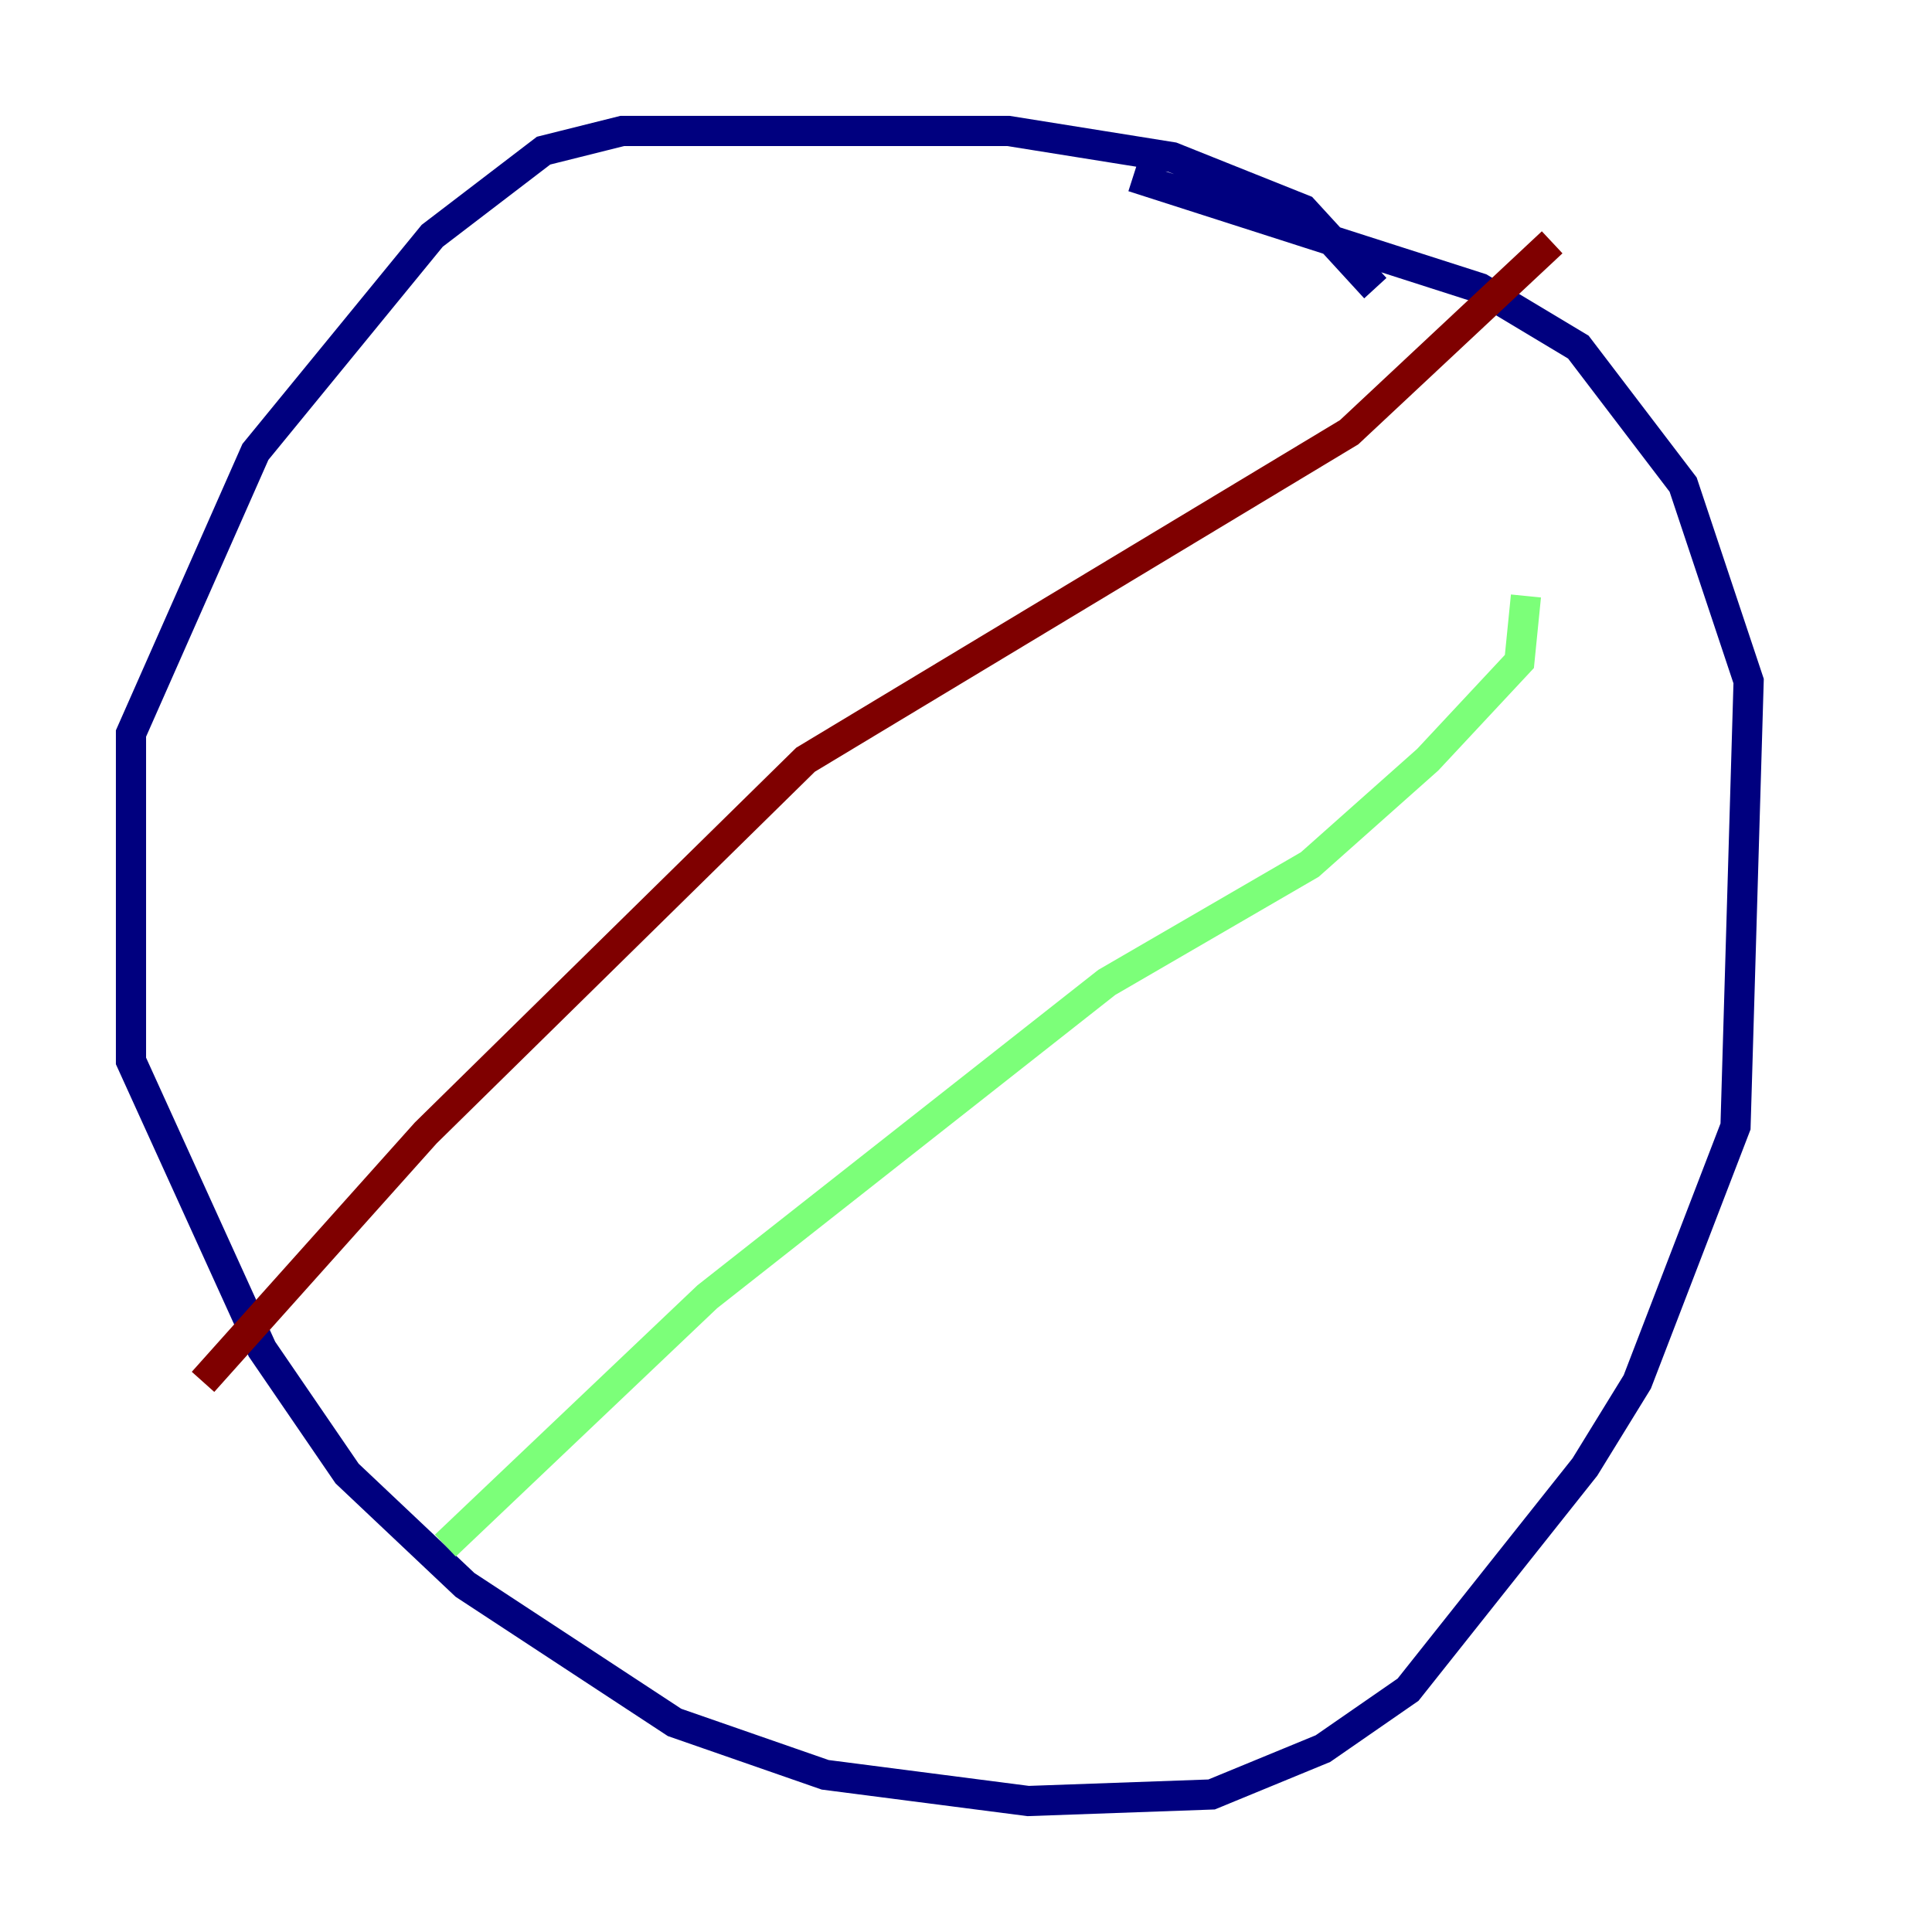 <?xml version="1.0" encoding="utf-8" ?>
<svg baseProfile="tiny" height="128" version="1.2" viewBox="0,0,128,128" width="128" xmlns="http://www.w3.org/2000/svg" xmlns:ev="http://www.w3.org/2001/xml-events" xmlns:xlink="http://www.w3.org/1999/xlink"><defs /><polyline fill="none" points="91.119,19.091 86.346,13.885 77.668,10.414 66.82,8.678 41.22,8.678 36.014,9.98 28.637,15.62 16.922,29.939 8.678,48.597 8.678,70.291 17.356,89.383 22.997,97.627 30.807,105.003 44.691,114.115 54.671,117.586 68.122,119.322 80.271,118.888 87.647,115.851 93.288,111.946 105.003,97.193 108.475,91.552 114.983,74.63 115.851,45.125 111.512,32.108 104.57,22.997 98.061,19.091 75.064,11.715" stroke="#00007f" stroke-width="2" /><polyline fill="none" points="29.505,102.4 46.861,85.912 73.329,65.085 86.78,57.275 94.59,50.332 100.664,43.824 101.098,39.485" stroke="#7cff79" stroke-width="2" /><polyline fill="none" points="13.451,91.552 28.203,75.064 53.37,50.332 89.383,28.637 102.834,16.054" stroke="#7f0000" stroke-width="2" /></svg>